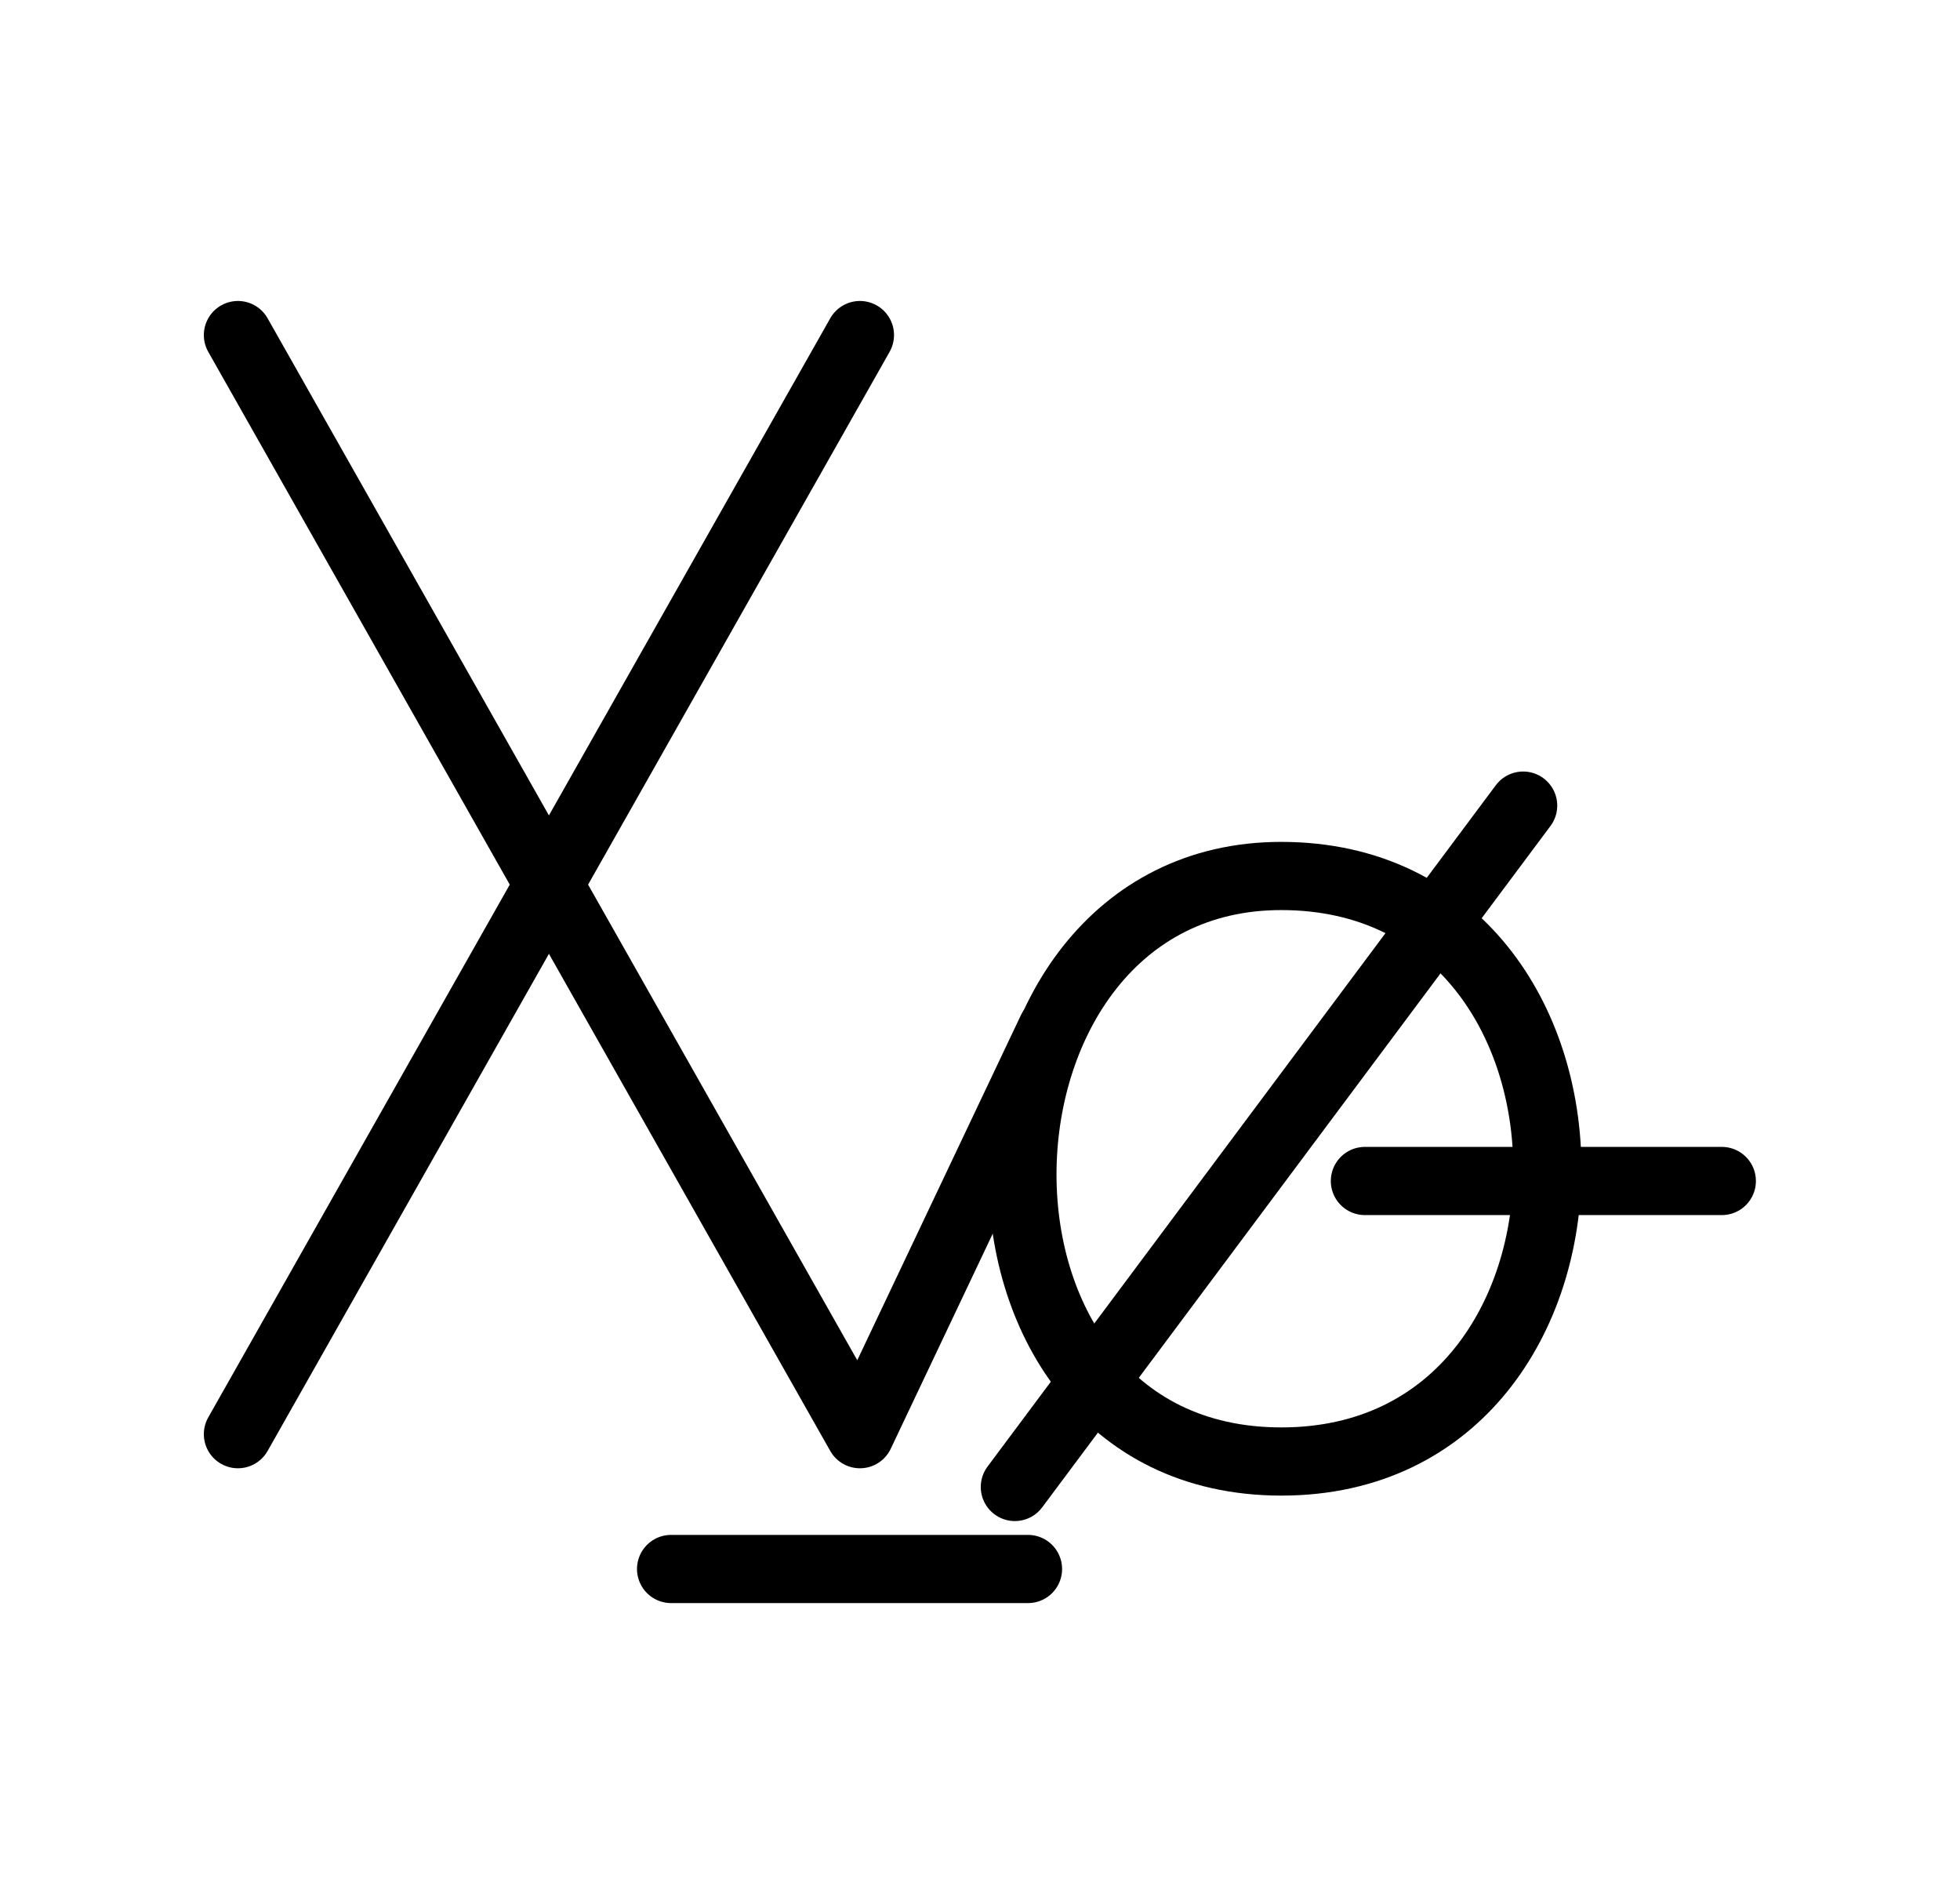 <?xml version="1.0" encoding="UTF-8" standalone="no"?>
<svg
   xmlns:dc="http://purl.org/dc/elements/1.1/"
   xmlns:cc="http://creativecommons.org/ns#"
   xmlns:rdf="http://www.w3.org/1999/02/22-rdf-syntax-ns#"
   xmlns:svg="http://www.w3.org/2000/svg"
   xmlns="http://www.w3.org/2000/svg"
   xmlns:sodipodi="http://sodipodi.sourceforge.net/DTD/sodipodi-0.dtd"
   xmlns:inkscape="http://www.inkscape.org/namespaces/inkscape"
   version="1.0"
   width="69pt"
   height="67pt"
   viewBox="0 0 69 67"
   preserveAspectRatio="xMidYMid meet"
   id="svg2"
   inkscape:version="0.91 r13725"
   sodipodi:docname="bb920302.svg">
  <defs
     id="defs18" />
  <sodipodi:namedview
     pagecolor="#ffffff"
     bordercolor="#666666"
     borderopacity="1"
     objecttolerance="10"
     gridtolerance="10"
     guidetolerance="10"
     inkscape:pageopacity="0"
     inkscape:pageshadow="2"
     inkscape:window-width="1178"
     inkscape:window-height="792"
     id="namedview16"
     showgrid="false"
     inkscape:zoom="3.6028331"
     inkscape:cx="48.386964"
     inkscape:cy="55.995619"
     inkscape:window-x="714"
     inkscape:window-y="24"
     inkscape:window-maximized="0"
     inkscape:current-layer="svg2"
     showguides="true"
     inkscape:guide-bbox="true"
     borderlayer="true" />
  <g
     id="g6232">
    <path
       sodipodi:nodetypes="ccc"
       inkscape:connector-curvature="0"
       id="path6084"
       d="M 8.376,11.793 30.273,50.477 37.024,36.244"
       style="color:#000000;clip-rule:nonzero;display:inline;overflow:visible;visibility:visible;opacity:1;isolation:auto;mix-blend-mode:normal;color-interpolation:sRGB;color-interpolation-filters:linearRGB;solid-color:#000000;solid-opacity:1;fill:none;fill-opacity:1;fill-rule:evenodd;stroke:#000000;stroke-width:2.4;stroke-linecap:round;stroke-linejoin:round;stroke-miterlimit:4;stroke-dasharray:none;stroke-dashoffset:0;stroke-opacity:1;color-rendering:auto;image-rendering:auto;shape-rendering:auto;text-rendering:auto;enable-background:accumulate" />
    <path
       sodipodi:nodetypes="cc"
       style="color:#000000;clip-rule:nonzero;display:inline;overflow:visible;visibility:visible;opacity:1;isolation:auto;mix-blend-mode:normal;color-interpolation:sRGB;color-interpolation-filters:linearRGB;solid-color:#000000;solid-opacity:1;fill:none;fill-opacity:1;fill-rule:evenodd;stroke:#000000;stroke-width:2.4;stroke-linecap:round;stroke-linejoin:round;stroke-miterlimit:4;stroke-dasharray:none;stroke-dashoffset:0;stroke-opacity:1;color-rendering:auto;image-rendering:auto;shape-rendering:auto;text-rendering:auto;enable-background:accumulate"
       d="M 30.273,11.793 8.376,50.477"
       id="path6088"
       inkscape:connector-curvature="0" />
    <path
       sodipodi:nodetypes="cc"
       style="color:#000000;clip-rule:nonzero;display:inline;overflow:visible;visibility:visible;opacity:1;isolation:auto;mix-blend-mode:normal;color-interpolation:sRGB;color-interpolation-filters:linearRGB;solid-color:#000000;solid-opacity:1;fill:none;fill-opacity:1;fill-rule:evenodd;stroke:#000000;stroke-width:2.4;stroke-linecap:round;stroke-linejoin:round;stroke-miterlimit:4;stroke-dasharray:none;stroke-dashoffset:0;stroke-opacity:1;color-rendering:auto;image-rendering:auto;shape-rendering:auto;text-rendering:auto;enable-background:accumulate"
       d="m 36.19,55.222 -12.565,0"
       id="path6090"
       inkscape:connector-curvature="0" />
    <path
       style="color:#000000;clip-rule:nonzero;display:inline;overflow:visible;visibility:visible;opacity:1;isolation:auto;mix-blend-mode:normal;color-interpolation:sRGB;color-interpolation-filters:linearRGB;solid-color:#000000;solid-opacity:1;fill:none;fill-opacity:1;fill-rule:evenodd;stroke:#000000;stroke-width:2.4;stroke-linecap:round;stroke-linejoin:round;stroke-miterlimit:4;stroke-dasharray:none;stroke-dashoffset:0;stroke-opacity:1;color-rendering:auto;image-rendering:auto;shape-rendering:auto;text-rendering:auto;enable-background:accumulate"
       d="m 45.11,51.439 c -12.477,0 -11.829,-20.618 0,-20.608 12.492,0.01 12.477,20.608 0,20.608 z"
       id="path10917-5-8-3-6-3-1-8-5-9-71"
       inkscape:connector-curvature="0"
       sodipodi:nodetypes="scs" />
    <path
       inkscape:connector-curvature="0"
       id="path6202"
       d="m 60.615,41.566 -12.565,0"
       style="color:#000000;clip-rule:nonzero;display:inline;overflow:visible;visibility:visible;opacity:1;isolation:auto;mix-blend-mode:normal;color-interpolation:sRGB;color-interpolation-filters:linearRGB;solid-color:#000000;solid-opacity:1;fill:none;fill-opacity:1;fill-rule:evenodd;stroke:#000000;stroke-width:2.4;stroke-linecap:round;stroke-linejoin:round;stroke-miterlimit:4;stroke-dasharray:none;stroke-dashoffset:0;stroke-opacity:1;color-rendering:auto;image-rendering:auto;shape-rendering:auto;text-rendering:auto;enable-background:accumulate"
       sodipodi:nodetypes="cc" />
    <path
       inkscape:connector-curvature="0"
       id="path6230"
       d="M 53.621,28.354 35.727,52.335"
       style="color:#000000;clip-rule:nonzero;display:inline;overflow:visible;visibility:visible;opacity:1;isolation:auto;mix-blend-mode:normal;color-interpolation:sRGB;color-interpolation-filters:linearRGB;solid-color:#000000;solid-opacity:1;fill:none;fill-opacity:1;fill-rule:evenodd;stroke:#000000;stroke-width:2.4;stroke-linecap:round;stroke-linejoin:round;stroke-miterlimit:4;stroke-dasharray:none;stroke-dashoffset:0;stroke-opacity:1;color-rendering:auto;image-rendering:auto;shape-rendering:auto;text-rendering:auto;enable-background:accumulate"
       sodipodi:nodetypes="cc" />
  </g>
</svg>
